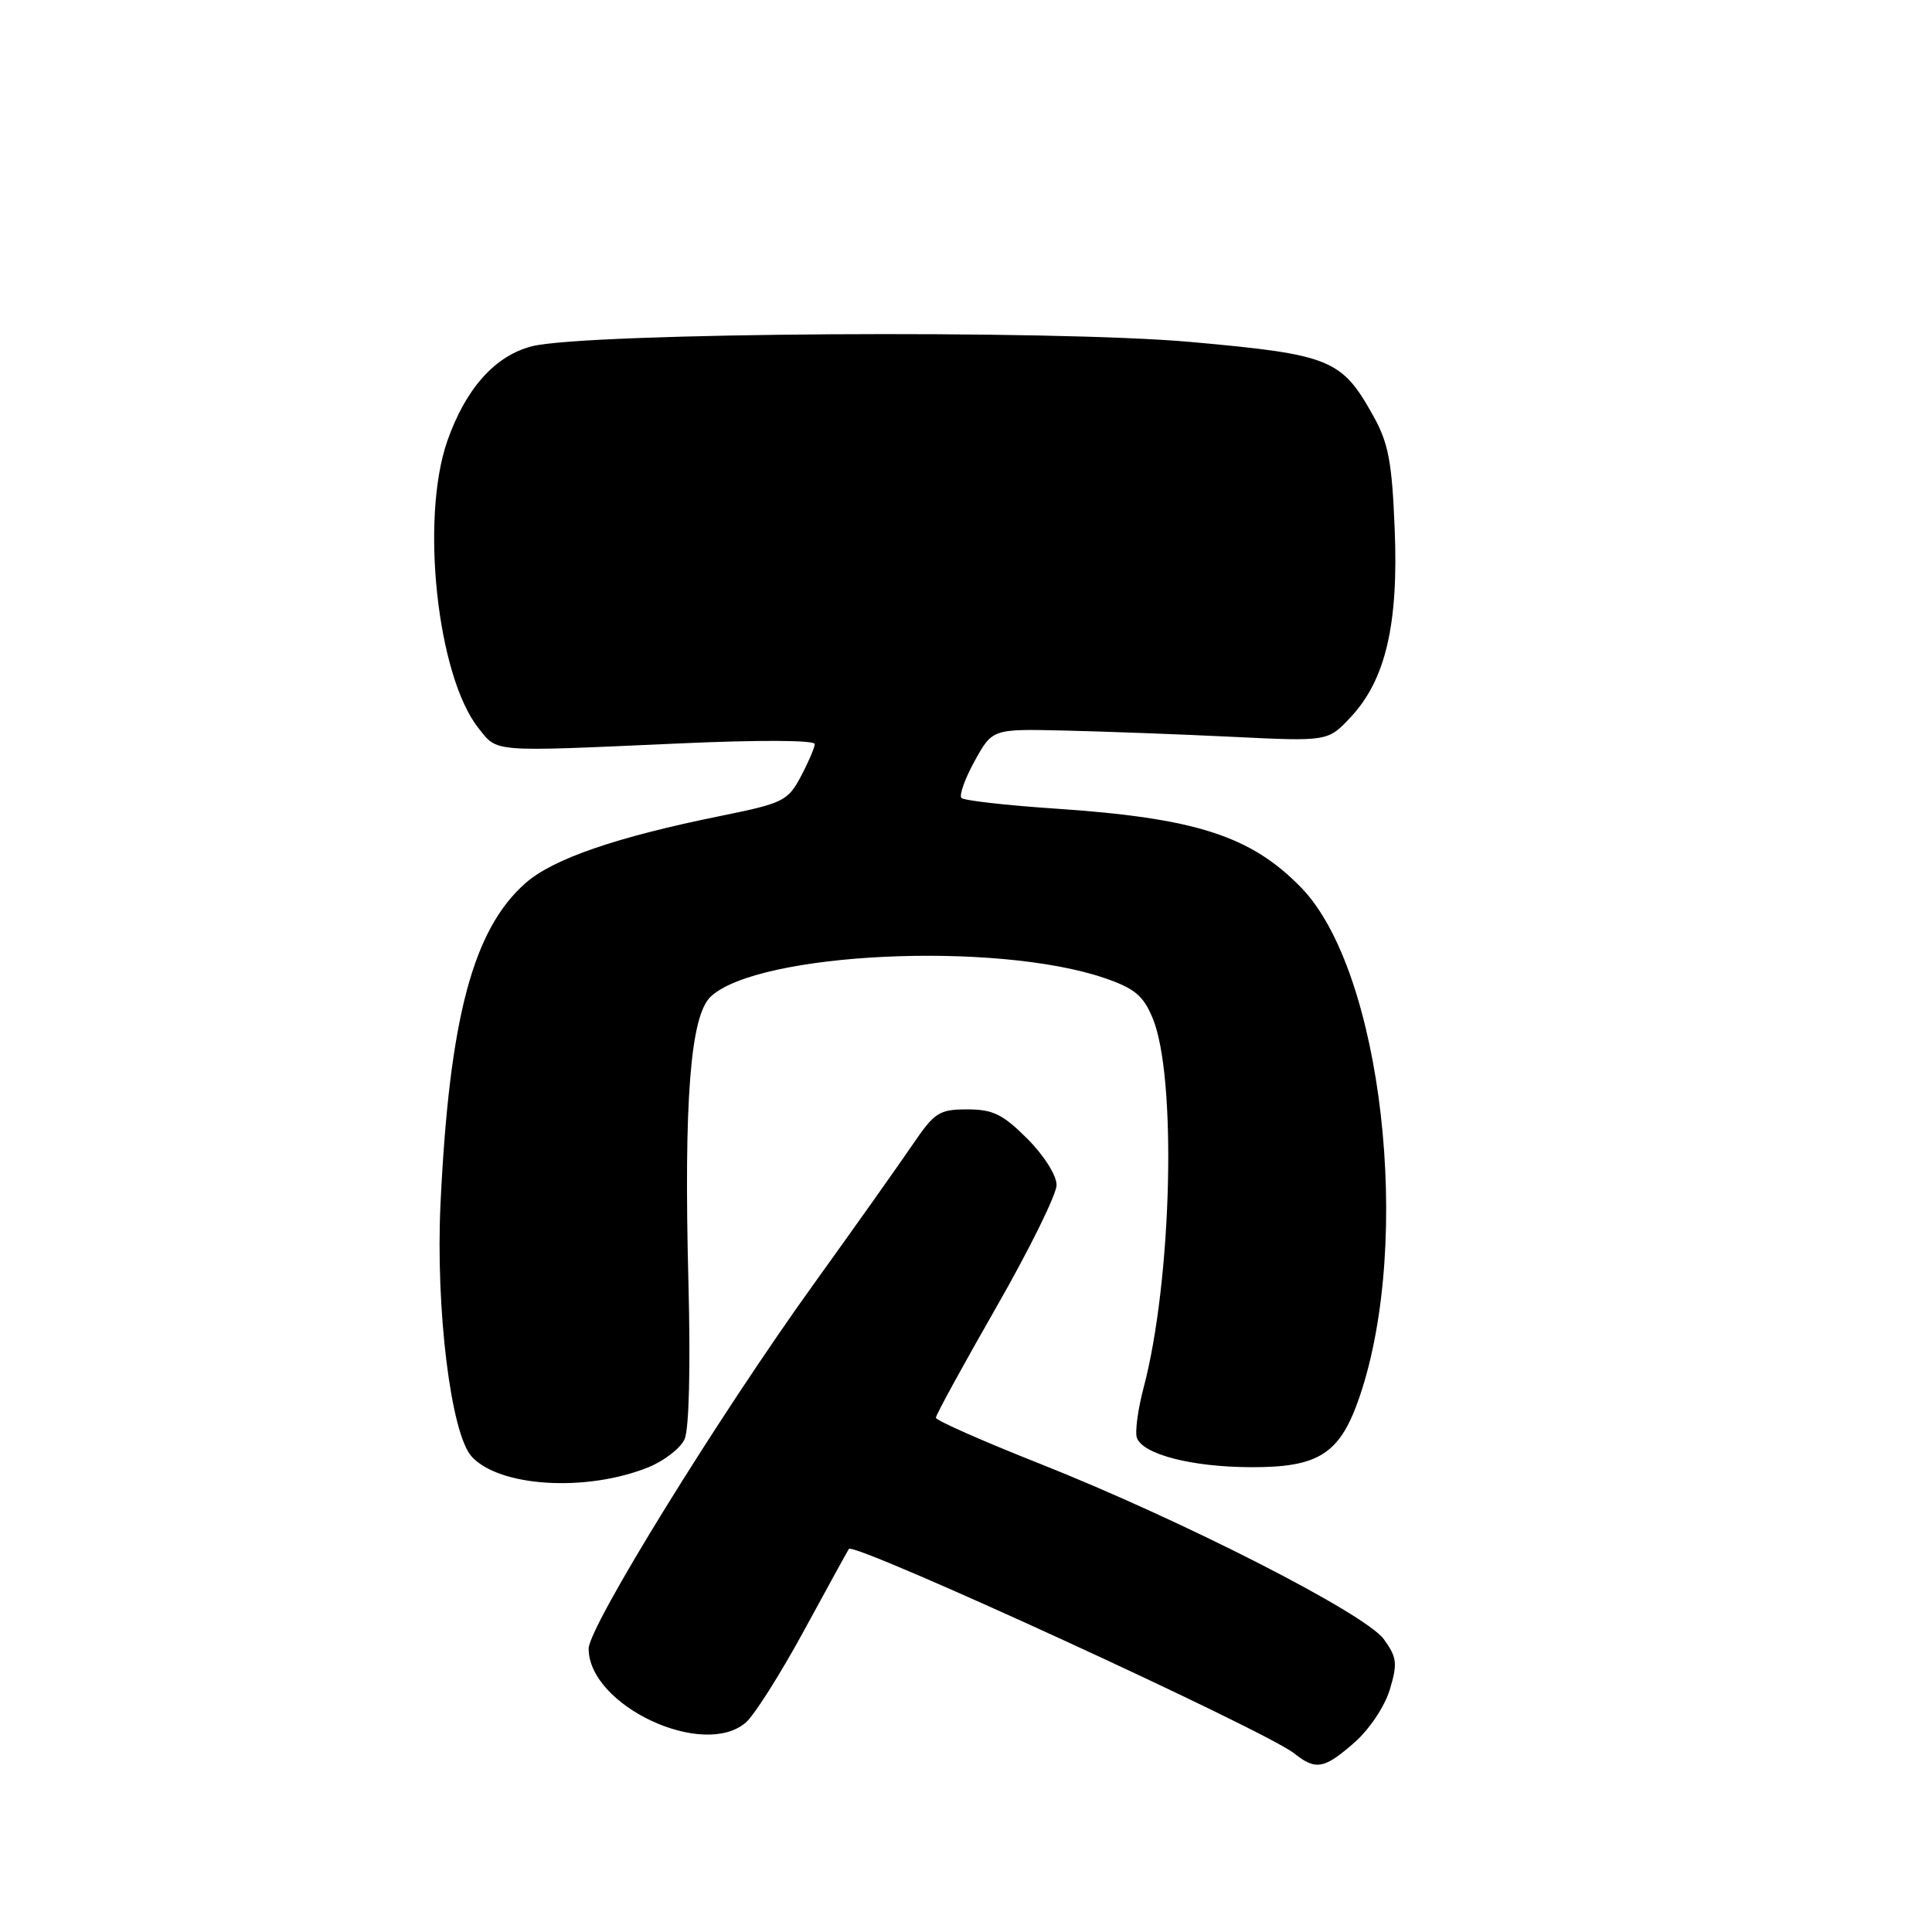 <?xml version="1.0" encoding="UTF-8" standalone="no"?>
<!DOCTYPE svg PUBLIC "-//W3C//DTD SVG 1.1//EN" "http://www.w3.org/Graphics/SVG/1.1/DTD/svg11.dtd" >
<svg xmlns="http://www.w3.org/2000/svg" xmlns:xlink="http://www.w3.org/1999/xlink" version="1.1" viewBox="0 0 256 256">
 <g >
 <path fill="currentColor"
d=" M 179.45 230.91 C 181.46 229.15 183.48 226.11 184.16 223.87 C 185.20 220.40 185.10 219.61 183.37 217.21 C 180.90 213.80 156.58 201.40 137.76 193.94 C 130.20 190.95 124.01 188.21 124.01 187.86 C 124.00 187.50 127.60 180.93 132.00 173.24 C 136.40 165.56 140.00 158.26 140.00 157.02 C 140.00 155.73 138.33 153.10 136.12 150.88 C 132.88 147.64 131.56 147.00 128.17 147.00 C 124.43 147.00 123.83 147.39 120.87 151.75 C 119.09 154.36 113.27 162.58 107.92 170.01 C 95.29 187.55 78.00 215.54 78.00 218.45 C 78.00 225.99 93.15 233.11 98.82 228.25 C 99.94 227.29 103.43 221.78 106.57 216.00 C 109.71 210.22 112.37 205.39 112.48 205.24 C 113.22 204.29 167.65 229.28 171.50 232.34 C 174.34 234.61 175.47 234.40 179.45 230.91 Z  M 85.87 194.44 C 87.99 193.59 90.17 191.90 90.71 190.70 C 91.31 189.38 91.51 181.06 91.22 169.89 C 90.60 145.84 91.48 134.56 94.18 132.05 C 100.49 126.17 131.98 124.69 146.36 129.60 C 150.33 130.96 151.49 131.92 152.72 134.88 C 155.96 142.61 155.30 169.58 151.54 183.86 C 150.76 186.79 150.37 189.79 150.65 190.54 C 151.49 192.73 157.94 194.38 165.71 194.41 C 174.80 194.45 177.58 192.64 180.17 185.02 C 187.22 164.27 183.13 128.64 172.42 117.62 C 165.73 110.74 158.41 108.39 139.76 107.14 C 133.30 106.71 127.74 106.07 127.40 105.74 C 127.06 105.40 127.85 103.20 129.14 100.85 C 131.50 96.58 131.50 96.58 141.00 96.80 C 146.22 96.92 156.23 97.29 163.23 97.63 C 175.96 98.25 175.96 98.25 178.98 95.02 C 183.61 90.07 185.33 82.68 184.80 70.02 C 184.44 61.13 183.97 58.68 181.93 55.04 C 177.77 47.58 176.28 46.98 157.87 45.32 C 139.53 43.66 77.73 44.06 70.50 45.88 C 65.61 47.11 61.70 51.49 59.27 58.44 C 55.67 68.75 57.94 89.62 63.40 96.48 C 65.98 99.72 64.88 99.63 89.75 98.52 C 100.54 98.03 107.98 98.06 107.96 98.60 C 107.94 99.09 107.10 101.04 106.10 102.92 C 104.39 106.13 103.75 106.44 95.52 108.11 C 81.71 110.90 73.31 113.79 69.65 117.00 C 62.67 123.14 59.54 134.91 58.37 159.50 C 57.71 173.42 59.74 189.95 62.49 192.99 C 66.14 197.02 77.62 197.74 85.87 194.44 Z "/>
</g>
</svg>
